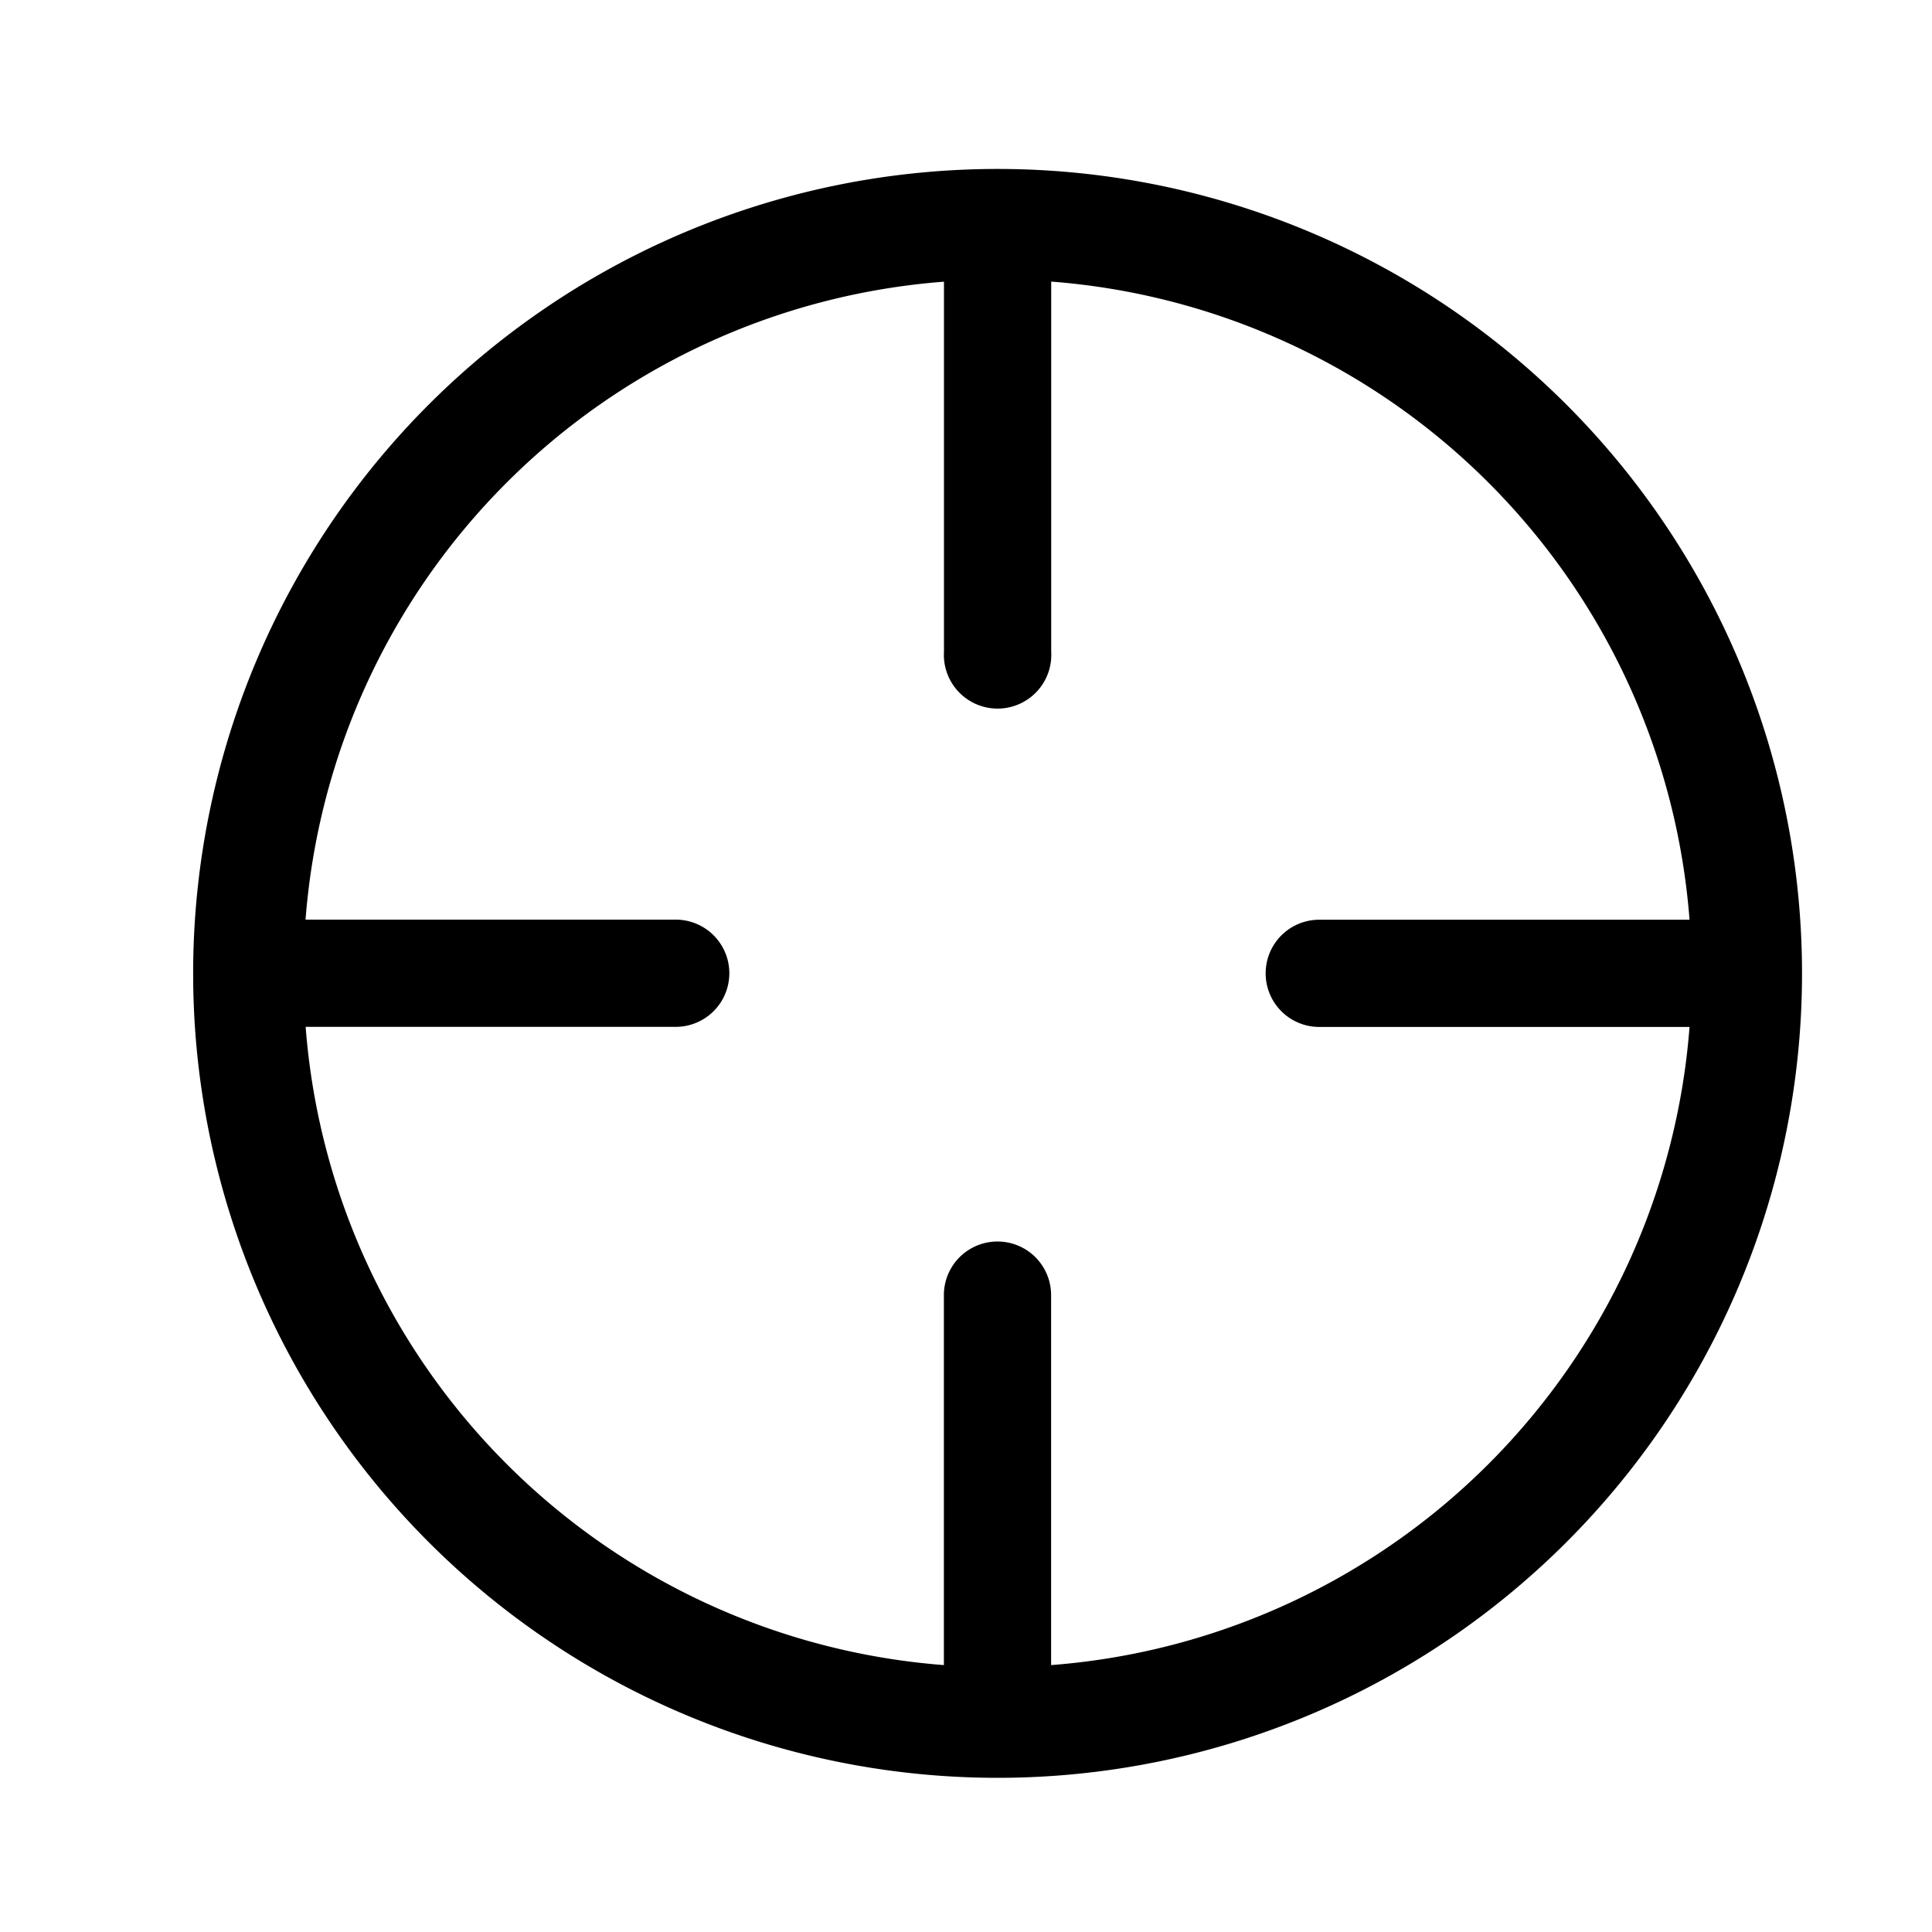 <svg viewBox="0 0 20 20" xmlns="http://www.w3.org/2000/svg"><path d="M10.326 18.404a8.327 8.327 0 1 1 .002-16.655 8.327 8.327 0 0 1-.002 16.655zm.556-15.488v3.83a.556.556 0 1 1-1.11 0v-3.83A7.177 7.177 0 0 0 3.163 9.52h3.832a.555.555 0 0 1 0 1.11H3.164a7.178 7.178 0 0 0 6.607 6.607v-3.83a.555.555 0 0 1 1.11 0v3.83a7.178 7.178 0 0 0 6.609-6.606h-3.833a.555.555 0 1 1 0-1.11h3.833a7.178 7.178 0 0 0-6.608-6.606z" fill="#000" fill-rule="evenodd"/></svg>